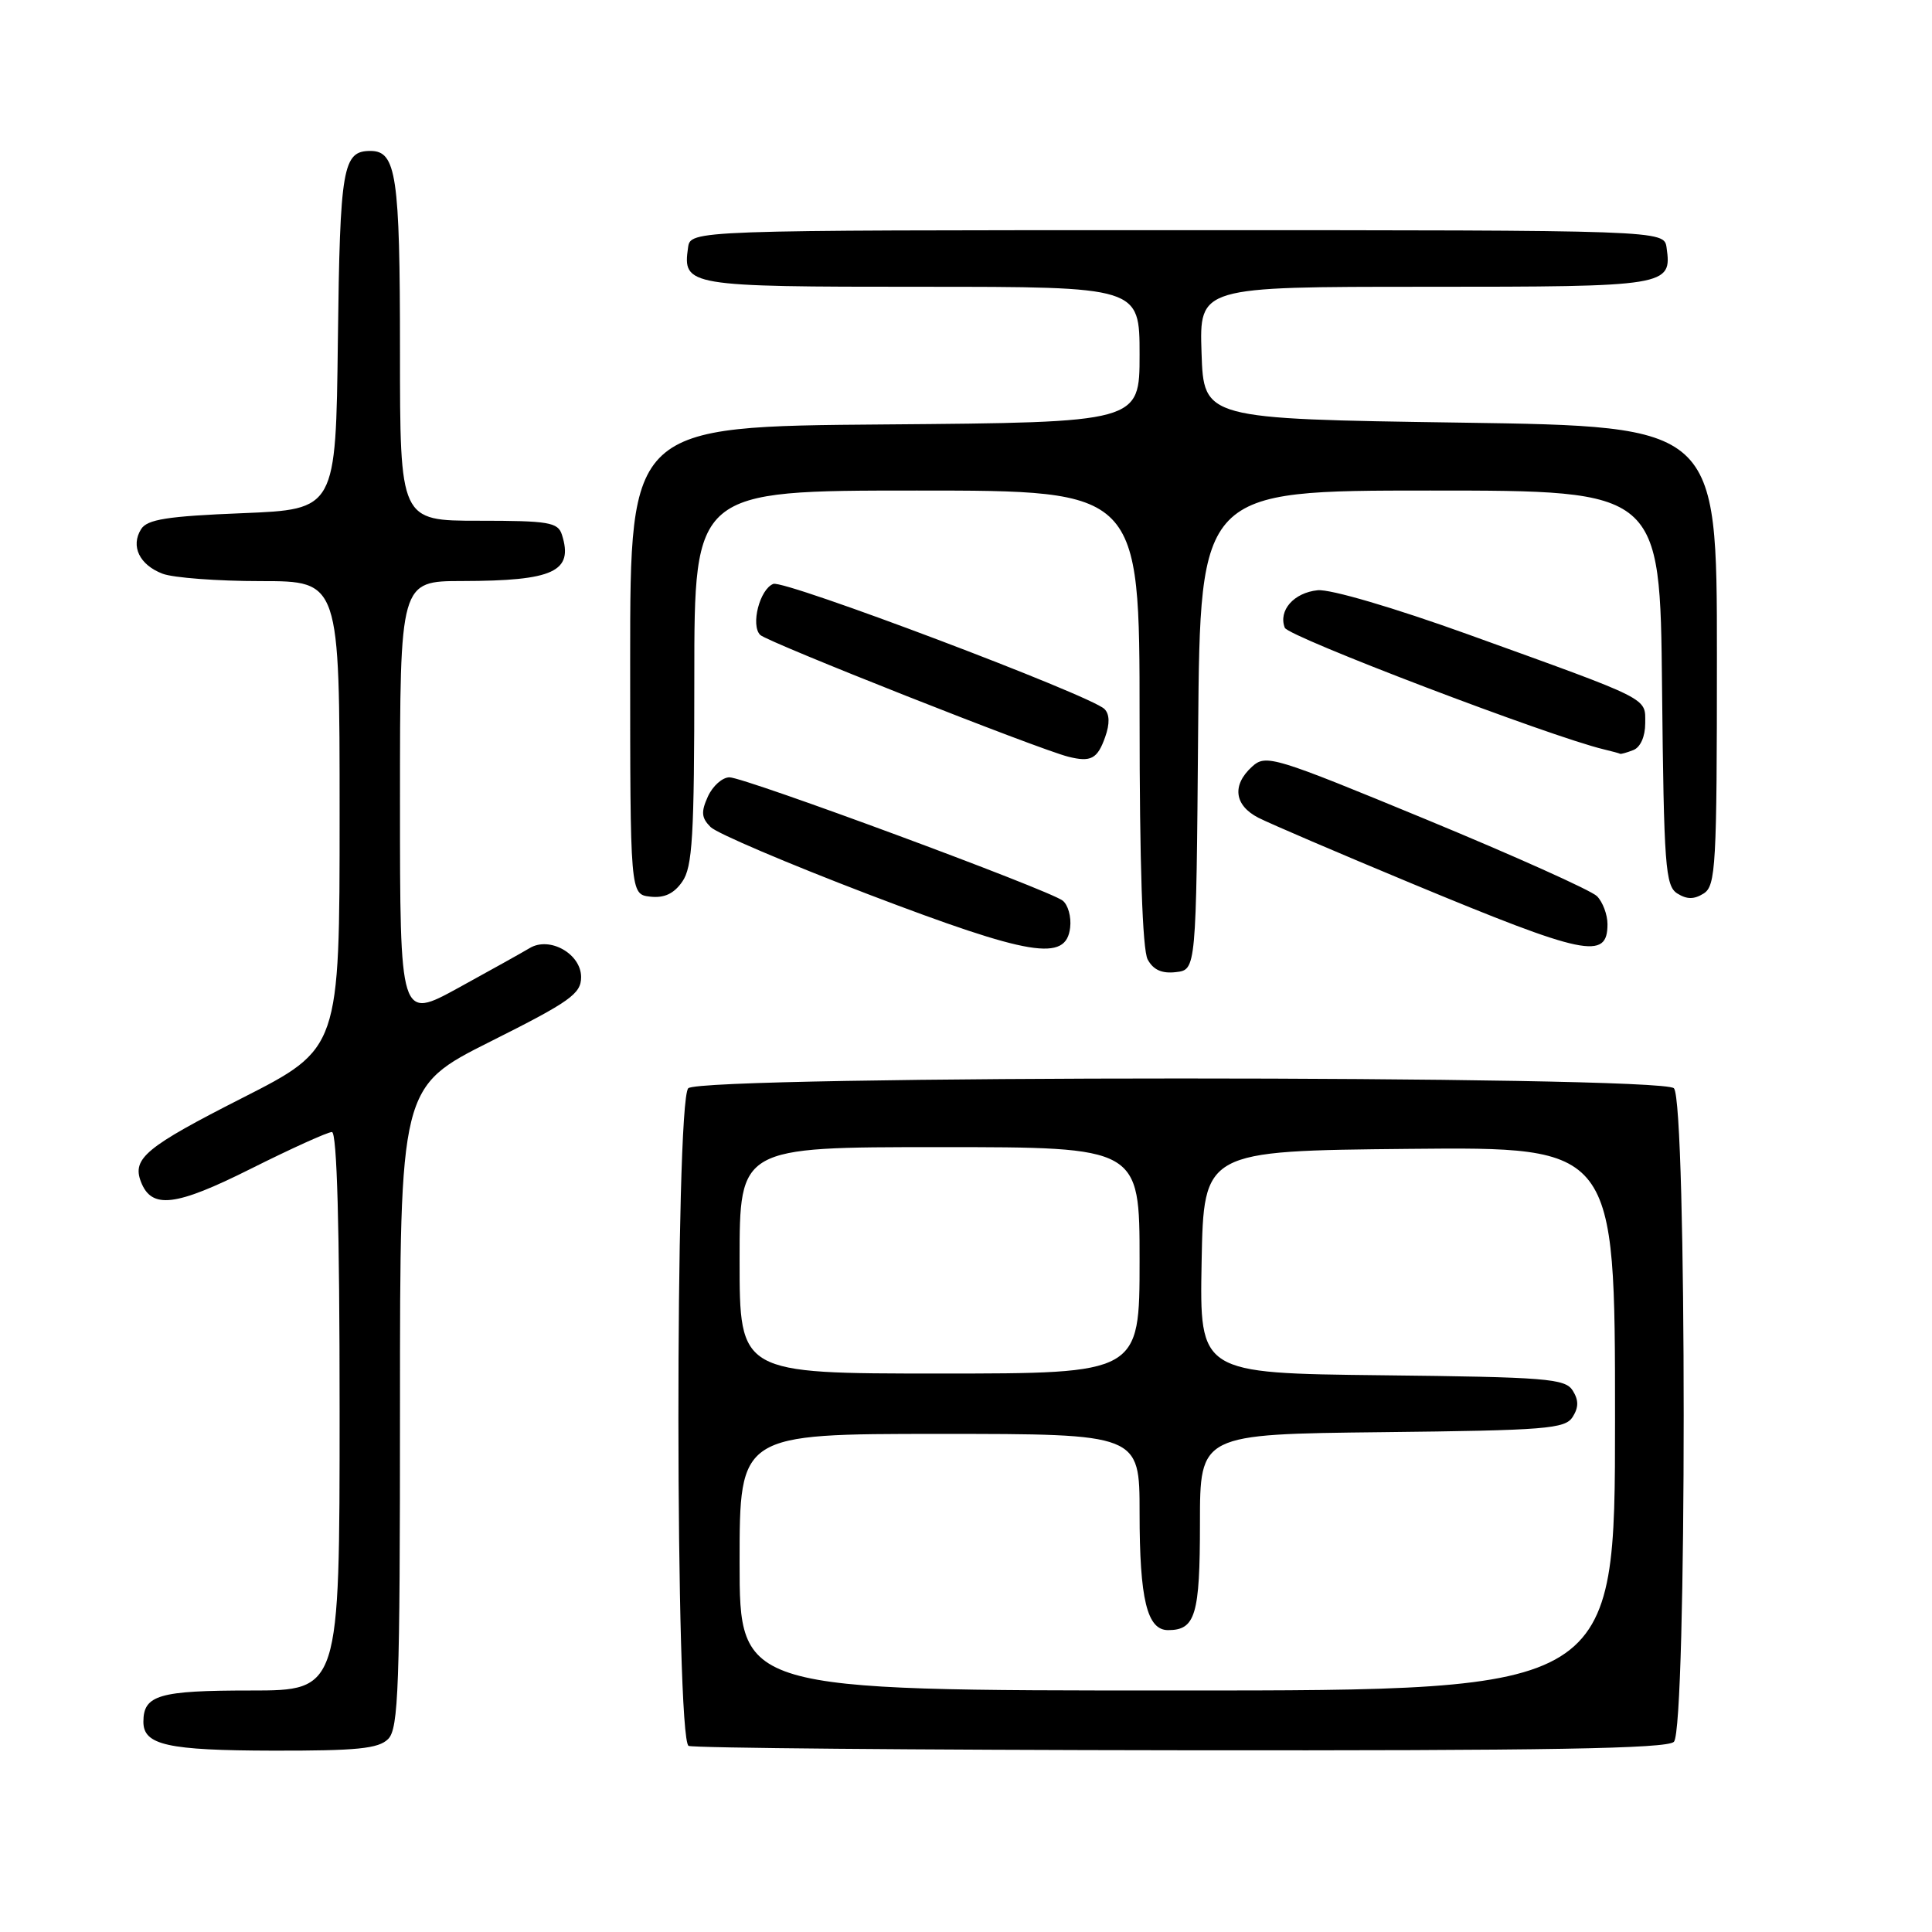 <?xml version="1.0" encoding="UTF-8" standalone="no"?>
<!DOCTYPE svg PUBLIC "-//W3C//DTD SVG 1.1//EN" "http://www.w3.org/Graphics/SVG/1.1/DTD/svg11.dtd" >
<svg xmlns="http://www.w3.org/2000/svg" xmlns:xlink="http://www.w3.org/1999/xlink" version="1.1" viewBox="0 0 256 256">
 <g >
 <path fill="currentColor"
d=" M 51.43 230.43 C 52.81 229.05 53.00 223.67 53.00 186.44 C 53.00 144.02 53.00 144.02 65.00 138.00 C 75.56 132.71 77.00 131.68 77.00 129.47 C 77.00 126.38 72.82 124.03 70.18 125.63 C 69.25 126.19 65.01 128.55 60.75 130.89 C 53.00 135.14 53.00 135.14 53.00 106.07 C 53.00 77.00 53.00 77.00 61.25 76.99 C 73.37 76.97 76.01 75.74 74.46 70.86 C 73.93 69.20 72.72 69.00 63.43 69.00 C 53.00 69.00 53.00 69.00 53.00 46.43 C 53.00 23.28 52.51 20.00 49.09 20.00 C 45.41 20.00 45.05 22.11 44.77 45.08 C 44.50 67.50 44.50 67.50 32.11 68.00 C 22.16 68.40 19.51 68.82 18.70 70.11 C 17.28 72.37 18.48 74.85 21.54 76.02 C 22.96 76.56 28.83 77.00 34.57 77.00 C 45.00 77.00 45.00 77.00 45.00 107.96 C 45.00 138.93 45.00 138.93 32.10 145.49 C 19.33 151.98 17.49 153.50 18.67 156.58 C 20.08 160.25 23.23 159.88 33.23 154.87 C 38.58 152.19 43.42 150.00 43.98 150.00 C 44.65 150.00 45.00 162.56 45.00 187.00 C 45.00 224.00 45.00 224.00 33.20 224.00 C 21.06 224.00 19.00 224.60 19.00 228.15 C 19.00 231.23 22.19 231.94 36.18 231.97 C 47.31 231.99 50.15 231.71 51.43 230.43 Z  M 221.80 230.80 C 223.53 229.07 223.53 145.93 221.80 144.20 C 220.07 142.47 92.93 142.47 91.20 144.20 C 89.43 145.97 89.47 230.62 91.25 231.34 C 91.94 231.62 121.32 231.88 156.55 231.92 C 205.12 231.98 220.89 231.71 221.80 230.80 Z  M 158.76 96.75 C 159.03 65.00 159.03 65.00 189.50 65.00 C 219.97 65.00 219.97 65.00 220.23 91.14 C 220.47 114.78 220.67 117.39 222.25 118.39 C 223.53 119.19 224.47 119.19 225.75 118.39 C 227.35 117.37 227.50 114.75 227.50 86.89 C 227.50 56.50 227.50 56.50 193.50 56.00 C 159.50 55.50 159.50 55.50 159.21 46.75 C 158.92 38.00 158.92 38.00 188.84 38.00 C 221.06 38.00 221.55 37.92 220.83 32.81 C 220.50 30.50 220.50 30.50 156.00 30.50 C 91.50 30.50 91.50 30.50 91.17 32.81 C 90.45 37.90 91.02 38.00 122.12 38.00 C 151.00 38.00 151.00 38.00 151.00 46.99 C 151.00 55.97 151.00 55.97 117.25 56.24 C 83.50 56.50 83.50 56.50 83.50 87.50 C 83.50 118.50 83.50 118.50 86.15 118.81 C 88.01 119.02 89.29 118.43 90.40 116.83 C 91.76 114.90 92.00 110.85 92.00 89.78 C 92.00 65.00 92.00 65.00 121.50 65.00 C 151.00 65.00 151.00 65.00 151.00 95.07 C 151.00 114.46 151.38 125.84 152.07 127.13 C 152.81 128.51 153.95 129.03 155.82 128.81 C 158.50 128.50 158.50 128.50 158.76 96.75 Z  M 141.80 122.91 C 141.97 121.49 141.52 119.88 140.80 119.33 C 138.92 117.89 98.68 103.00 96.66 103.00 C 95.72 103.00 94.44 104.14 93.80 105.54 C 92.87 107.59 92.94 108.37 94.16 109.59 C 94.99 110.42 104.41 114.43 115.08 118.51 C 136.57 126.70 141.27 127.48 141.80 122.91 Z  M 213.00 122.46 C 213.00 121.19 212.37 119.52 211.61 118.75 C 210.84 117.98 200.68 113.42 189.02 108.60 C 168.73 100.22 167.74 99.92 165.91 101.58 C 163.21 104.03 163.54 106.71 166.75 108.36 C 168.26 109.13 177.38 113.04 187.00 117.04 C 210.10 126.64 213.00 127.24 213.00 122.46 Z  M 146.44 97.66 C 147.07 95.90 147.03 94.63 146.35 93.95 C 144.54 92.14 103.95 76.80 102.47 77.37 C 100.67 78.06 99.44 82.84 100.73 84.13 C 101.68 85.08 137.58 99.27 141.56 100.27 C 144.55 101.02 145.42 100.56 146.44 97.66 Z  M 216.42 99.39 C 217.36 99.03 218.00 97.60 218.00 95.84 C 218.00 92.39 218.95 92.87 194.50 84.05 C 184.69 80.52 176.27 78.04 174.60 78.21 C 171.44 78.53 169.36 80.89 170.24 83.18 C 170.69 84.37 205.38 97.59 212.50 99.29 C 213.60 99.55 214.58 99.82 214.67 99.88 C 214.76 99.95 215.55 99.73 216.42 99.39 Z  M 98.00 207.00 C 98.00 190.00 98.00 190.00 124.50 190.00 C 151.00 190.00 151.00 190.00 151.00 200.43 C 151.00 211.92 151.99 216.00 154.78 216.00 C 158.40 216.00 159.00 213.99 159.00 201.82 C 159.00 190.04 159.00 190.04 183.14 189.77 C 204.87 189.53 207.39 189.33 208.39 187.75 C 209.19 186.47 209.19 185.53 208.39 184.25 C 207.39 182.67 204.87 182.47 183.12 182.23 C 158.95 181.96 158.95 181.96 159.22 167.23 C 159.50 152.50 159.50 152.50 186.75 152.23 C 214.00 151.97 214.00 151.97 214.00 187.98 C 214.00 224.00 214.00 224.00 156.00 224.00 C 98.00 224.00 98.00 224.00 98.00 207.00 Z  M 98.00 167.00 C 98.00 152.00 98.00 152.00 124.50 152.00 C 151.00 152.00 151.00 152.00 151.00 167.00 C 151.00 182.00 151.00 182.00 124.50 182.00 C 98.00 182.00 98.00 182.00 98.00 167.00 Z "/>
</g>
</svg>